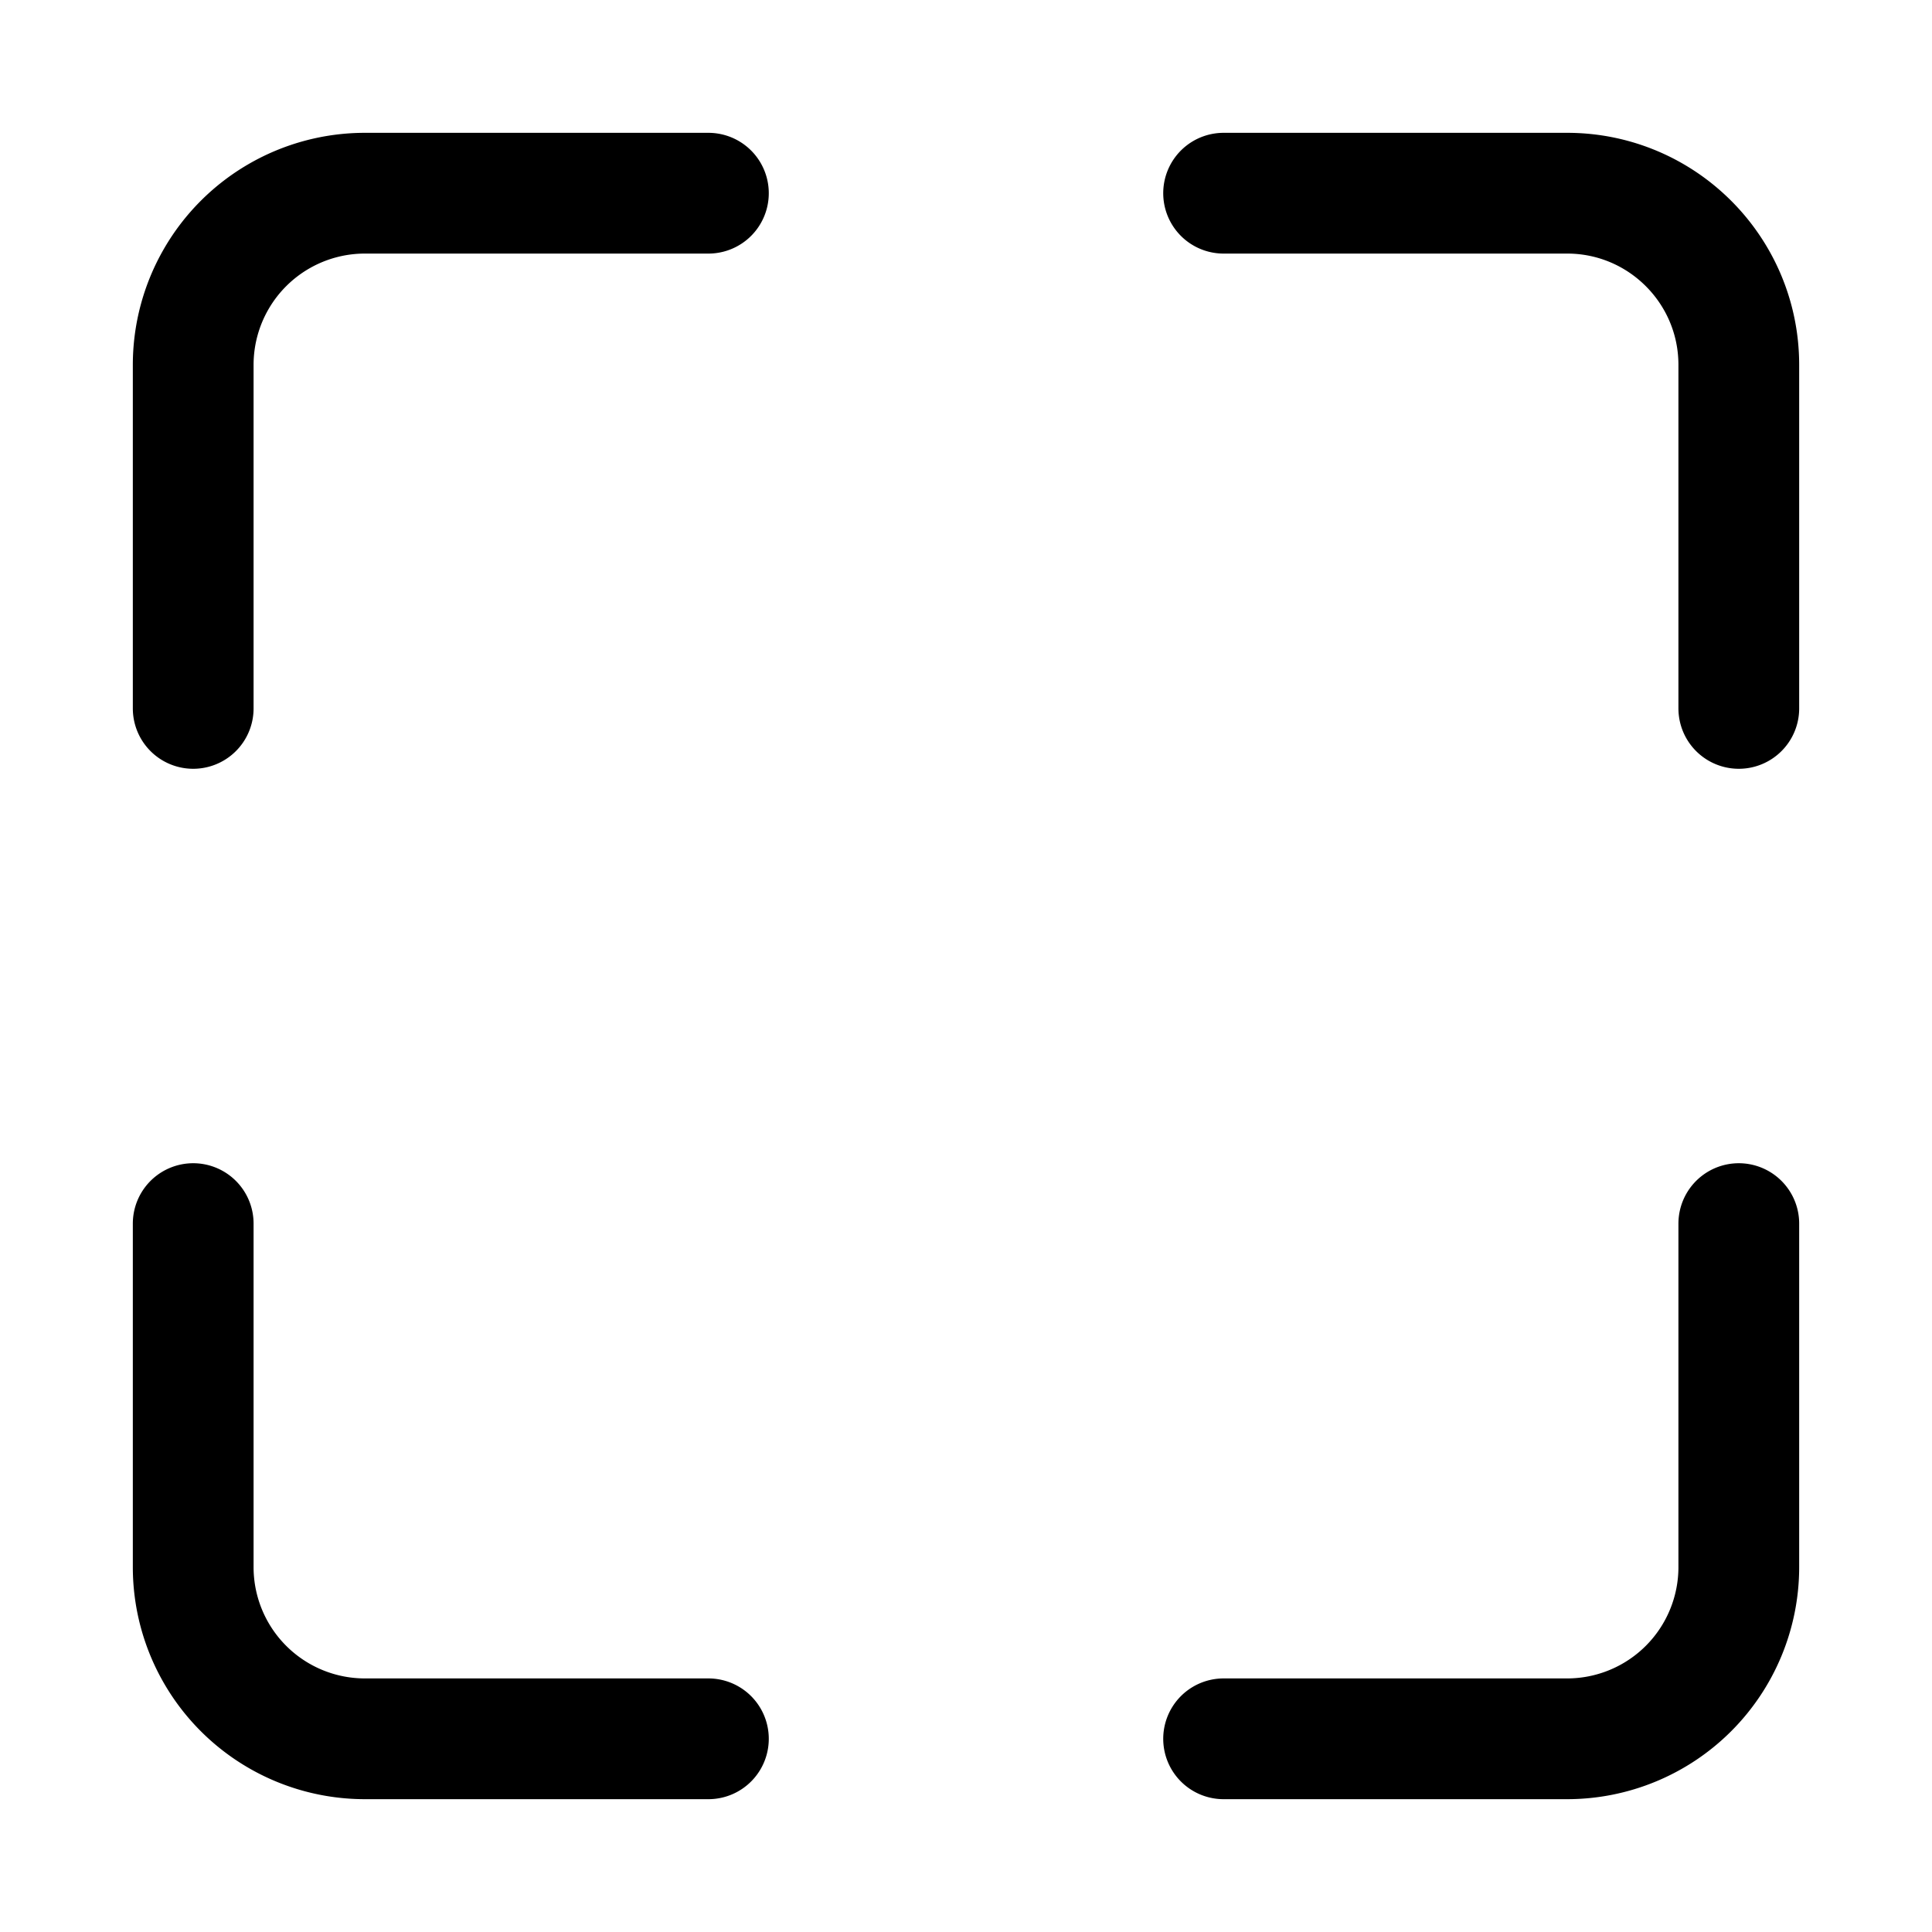 <svg xmlns="http://www.w3.org/2000/svg" fill="none" viewBox="0 0 24 24" stroke-width="1.5" stroke="currentColor" aria-hidden="true">
  <path stroke-linecap="round" d="M8.8 2.4H4.533A2.133 2.133 0 002.4 4.533V8.8m6.4 12.8H4.533A2.133 2.133 0 012.4 19.467V15.2M15.2 2.4h4.267c1.178 0 2.133.955 2.133 2.133V8.8m0 6.4v4.267a2.133 2.133 0 01-2.133 2.133H15.2"/>
</svg>
